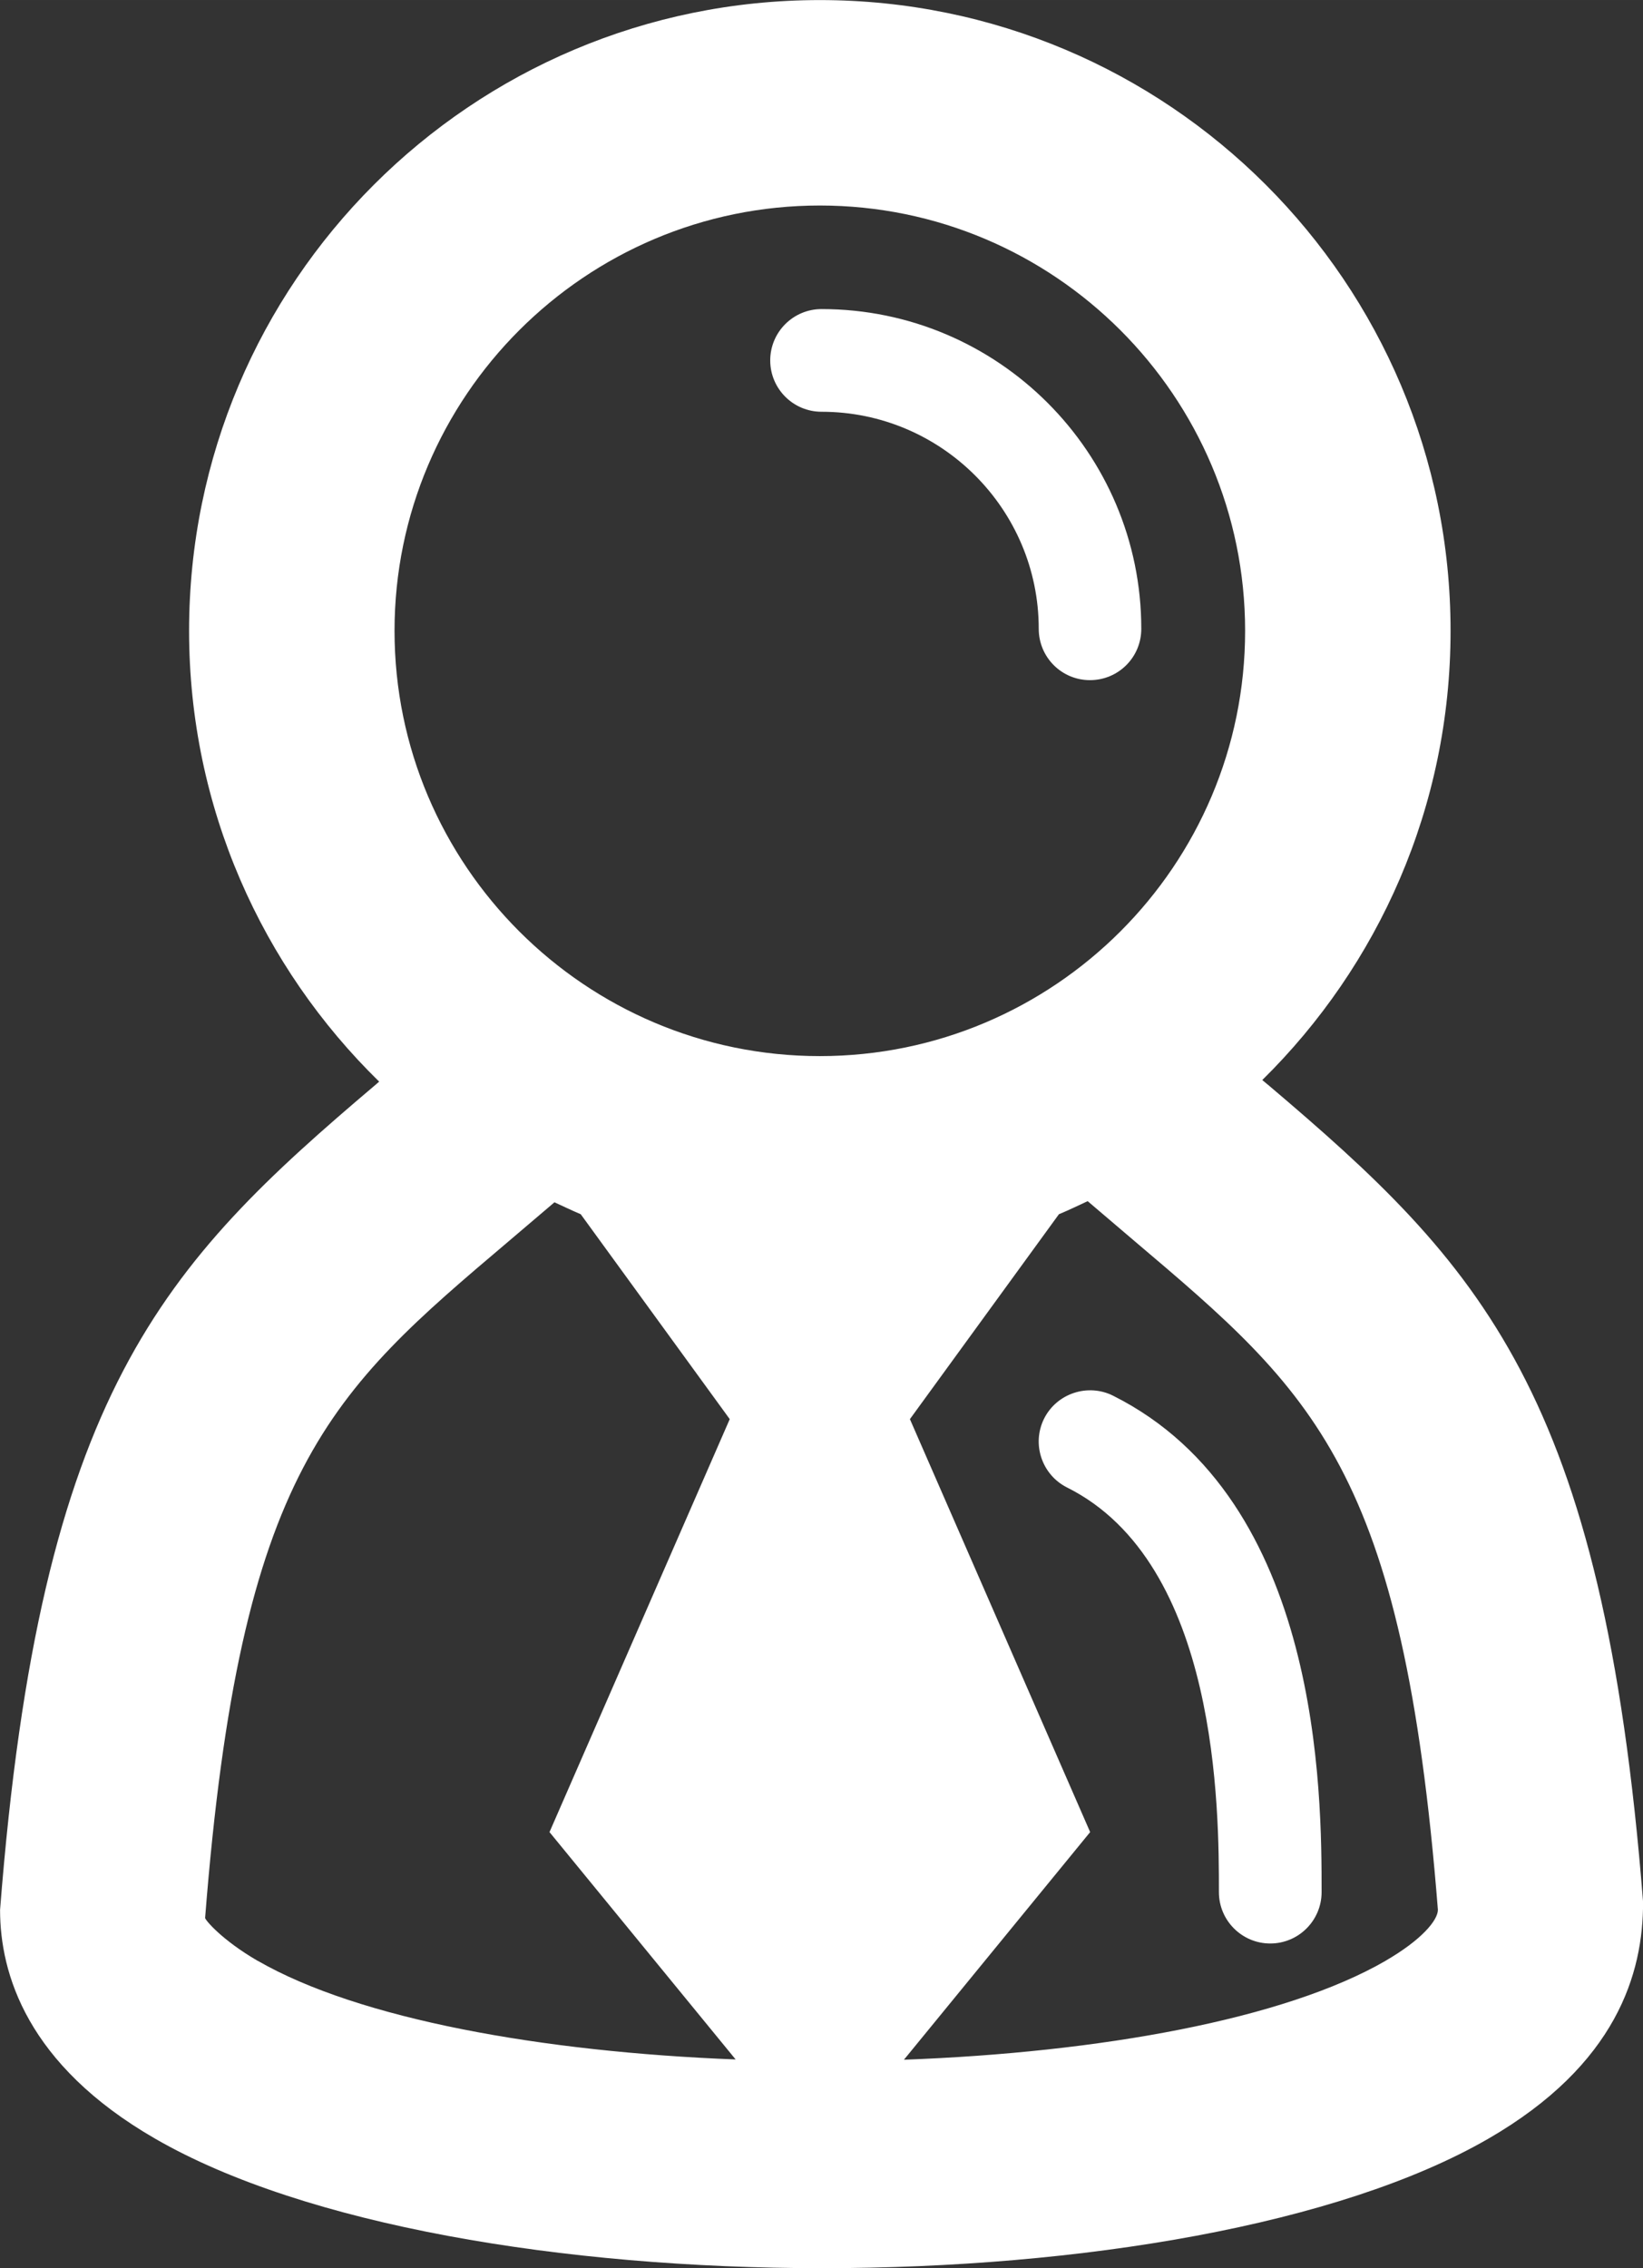 <?xml version="1.0" encoding="UTF-8"?>
<!DOCTYPE svg PUBLIC "-//W3C//DTD SVG 1.1//EN" "http://www.w3.org/Graphics/SVG/1.1/DTD/svg11.dtd">
<!-- Creator: CorelDRAW 2017 -->
<svg xmlns="http://www.w3.org/2000/svg" xml:space="preserve" width="55.493mm" height="76.609mm" version="1.1" style="shape-rendering:geometricPrecision; text-rendering:geometricPrecision; image-rendering:optimizeQuality; fill-rule:evenodd; clip-rule:evenodd"
viewBox="0 0 245.12 338.39"
 xmlns:xlink="http://www.w3.org/1999/xlink">
 <rect x="0" y="0" width="245.12" height="338.39" fill="#333333" stroke="none"/>
 <defs>
  <style type="text/css">
   <![CDATA[
    .fil0 {fill:white;fill-rule:nonzero}
   ]]>
  </style>
 </defs>
 <g id="Layer_x0020_1">
  <g id="_1684644368864">
   <path class="fil0" d="M122.58 61.43c17.85,0 32.39,14.53 32.39,32.38 0,4.24 3.41,7.66 7.64,7.66 4.24,0 7.66,-3.41 7.66,-7.66 0,-26.31 -21.39,-47.7 -47.7,-47.7 -4.23,0 -7.66,3.43 -7.66,7.66 0,4.23 3.43,7.66 7.66,7.66z"/>
   <path class="fil0" d="M166.05 208.22c-3.74,-1.87 -8.38,-0.36 -10.28,3.42 -1.88,3.78 -0.35,8.38 3.43,10.28 22.65,11.32 22.65,48.25 22.65,60.37 0,4.23 3.44,7.66 7.66,7.66 4.23,0 7.66,-3.44 7.66,-7.66 0,-14.48 0,-58.5 -31.12,-74.07z"/>
   <path class="fil0" d="M206.72 292.53c-15.15,8.76 -42.75,13.69 -71.86,14.76l27.78 -33.96 -26.89 -61.61 22.23 -30.57c1.45,-0.6 2.87,-1.29 4.29,-1.95l7.03 5.99c26.63,22.57 40.01,33.91 45.22,99.73 0,1.55 -2.41,4.48 -7.8,7.6zm-168.26 0.02c-5.39,-3.14 -7.81,-6.07 -7.86,-6.41 5.26,-67.04 18.63,-78.37 45.28,-100.95l6.84 -5.82c1.3,0.59 2.59,1.22 3.92,1.78l22.23 30.57 -26.89 61.61 27.77 33.92c-28.88,-1.12 -56.2,-6.02 -71.28,-14.71zm147.3 -198.44c0,34.98 -28.45,63.45 -63.45,63.45 -34.98,0 -63.45,-28.47 -63.45,-63.45 0,-34.98 28.47,-63.45 63.45,-63.45 35,0 63.45,28.47 63.45,63.45zm3.36 67.69l-0.8 -0.67c17.33,-17.07 28.09,-40.77 28.09,-67.02 0,-51.98 -42.12,-94.1 -94.1,-94.1 -51.97,0 -94.1,42.12 -94.1,94.1 0,26.37 10.88,50.18 28.36,67.26l-0.5 0.43c-31.78,26.94 -50.04,45.88 -56.06,123.13 0,9.5 4.01,23.11 23.14,34.14 22.31,12.89 60.88,19.32 99.46,19.32 38.57,0 77.15,-6.44 99.44,-19.32 19.11,-11.05 23.12,-24.65 23.08,-35.33 -5.98,-76.06 -24.23,-95 -56,-121.94z"/>
  </g>
 </g>
</svg>
